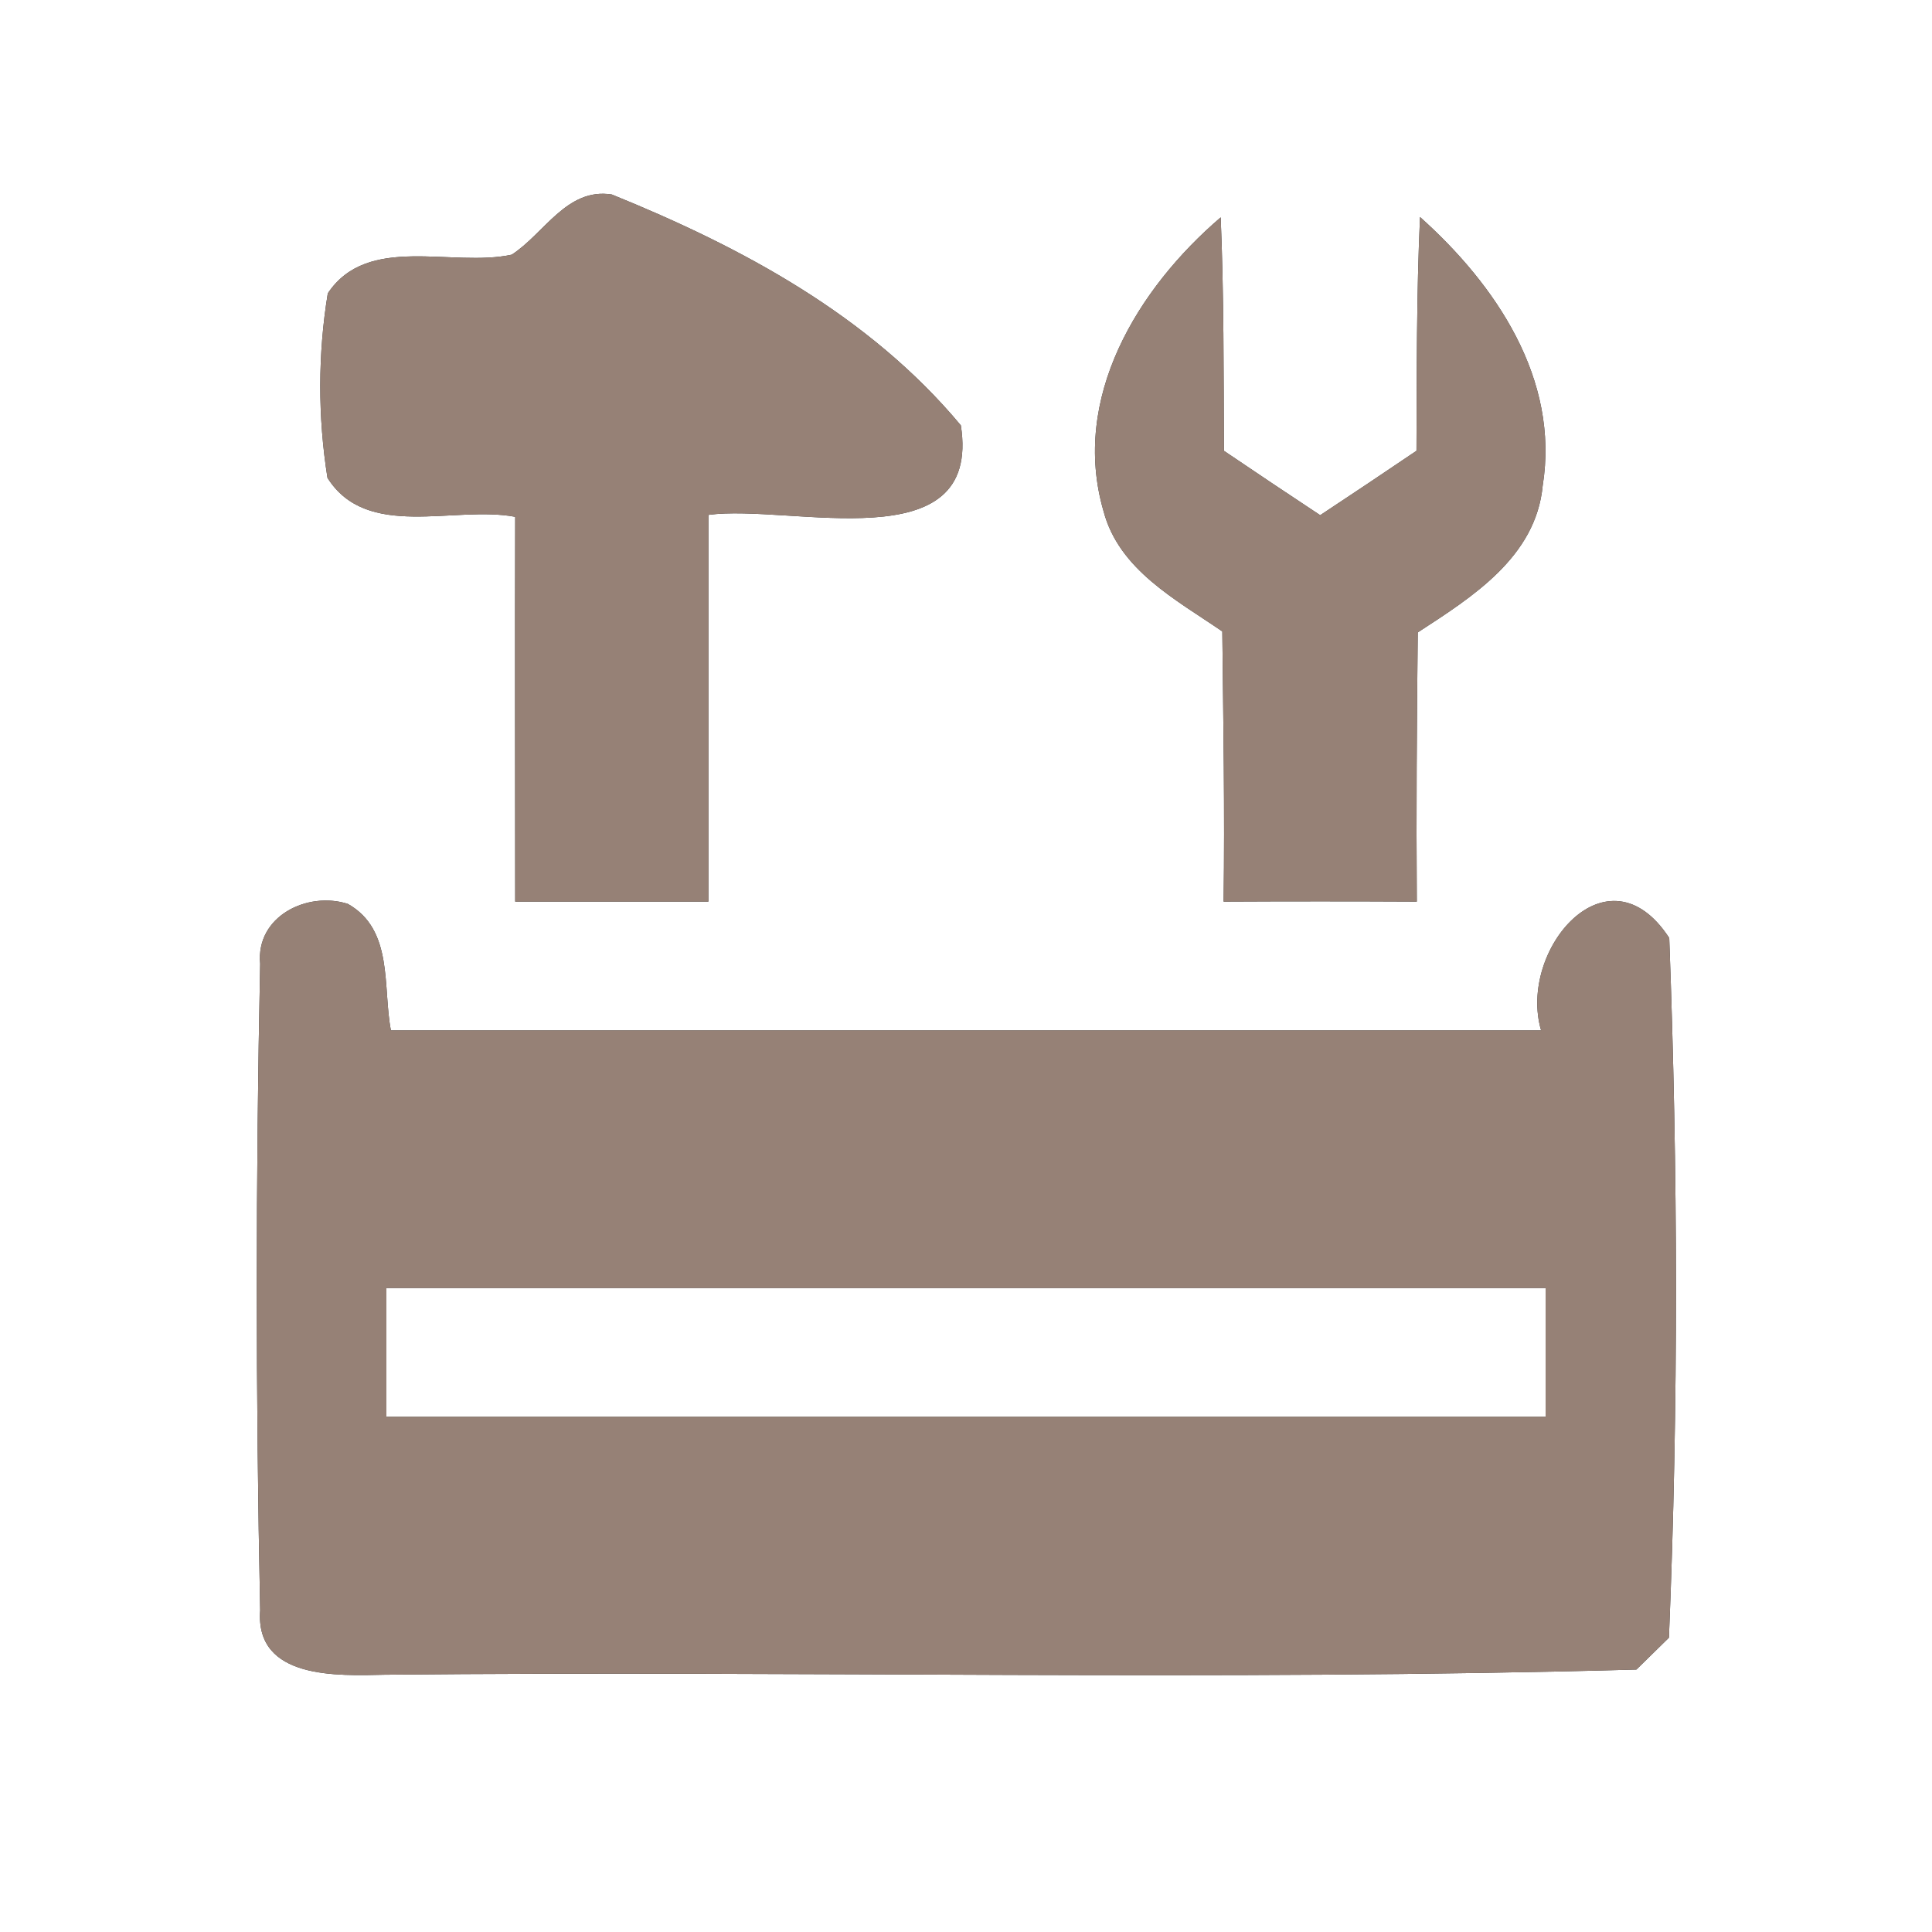 <?xml version="1.0" encoding="UTF-8" ?>
<!DOCTYPE svg PUBLIC "-//W3C//DTD SVG 1.1//EN" "http://www.w3.org/Graphics/SVG/1.1/DTD/svg11.dtd">
<svg width="60pt" height="60pt" viewBox="0 0 60 60" version="1.1" xmlns="http://www.w3.org/2000/svg">
<rect x="0" y="0" width="60" height="60" fill="#333333" stroke="none"/>
<g id="#ffffffff">
<path fill="#ffffff" opacity="1.00" d=" M 0.00 0.00 L 60.00 0.00 L 60.00 60.00 L 0.00 60.00 L 0.00 0.00 M 15.89 7.91 C 14.03 8.31 11.42 7.25 10.18 9.11 C 9.87 11.00 9.87 12.95 10.17 14.84 C 11.40 16.79 14.10 15.69 16.00 16.05 C 15.99 20.03 16.00 24.02 16.00 28.00 C 18.00 28.00 20.00 28.00 22.00 28.00 C 22.00 24.00 22.00 20.00 22.00 15.99 C 24.54 15.64 30.50 17.48 29.84 13.21 C 26.99 9.79 23.02 7.67 19.00 6.04 C 17.60 5.82 16.90 7.26 15.89 7.91 M 34.27 15.87 C 34.75 17.70 36.52 18.62 37.96 19.61 C 37.99 22.41 38.04 25.20 38.00 28.00 C 40.00 27.99 42.00 27.99 44.00 28.00 C 43.98 25.21 44.00 22.43 44.03 19.64 C 45.72 18.54 47.70 17.30 47.91 15.08 C 48.44 11.77 46.45 8.84 44.10 6.74 C 43.99 9.16 44.00 11.58 43.99 14.00 C 43.00 14.67 42.00 15.34 41.00 16.00 C 40.00 15.34 39.00 14.67 38.01 14.00 C 38.00 11.58 38.01 9.17 37.91 6.75 C 35.33 8.96 33.25 12.36 34.27 15.87 M 8.08 29.93 C 7.94 36.62 7.94 43.32 8.08 50.01 C 7.92 52.17 10.50 52.04 11.96 52.01 C 24.91 51.88 37.88 52.21 50.82 51.85 C 51.07 51.60 51.58 51.11 51.83 50.86 C 52.13 43.63 52.11 36.36 51.84 29.13 C 49.93 26.20 47.13 29.50 47.86 32.00 C 35.95 32.00 24.05 32.00 12.14 32.00 C 11.88 30.65 12.23 28.87 10.80 28.07 C 9.54 27.67 7.94 28.46 8.08 29.93 Z" />
<path fill="#ffffff" opacity="1.00" d=" M 12.00 40.00 C 24.00 40.00 36.00 40.00 48.00 40.00 C 48.00 41.33 48.00 42.67 48.00 44.00 C 36.00 44.00 24.00 44.00 12.00 44.00 C 12.00 42.67 12.00 41.33 12.00 40.00 Z" />
</g>
<g id="#000000ff">
<path fill="#968176" opacity="1.00" d=" M 15.89 7.91 C 16.90 7.26 17.60 5.82 19.00 6.04 C 23.02 7.67 26.99 9.79 29.84 13.21 C 30.50 17.48 24.54 15.64 22.00 15.99 C 22.00 20.00 22.00 24.00 22.00 28.00 C 20.00 28.00 18.00 28.00 16.00 28.00 C 16.00 24.02 15.99 20.03 16.00 16.05 C 14.10 15.69 11.40 16.79 10.17 14.84 C 9.87 12.95 9.87 11.00 10.18 9.11 C 11.42 7.25 14.03 8.31 15.89 7.91 Z" />
<path fill="#968176" opacity="1.00" d=" M 34.27 15.87 C 33.25 12.36 35.33 8.96 37.91 6.75 C 38.01 9.17 38.00 11.58 38.01 14.00 C 39.00 14.67 40.00 15.34 41.00 16.00 C 42.00 15.34 43.00 14.67 43.99 14.00 C 44.00 11.58 43.99 9.16 44.10 6.74 C 46.45 8.84 48.44 11.77 47.91 15.08 C 47.70 17.30 45.72 18.54 44.03 19.64 C 44.00 22.43 43.98 25.21 44.00 28.00 C 42.00 27.99 40.00 27.99 38.00 28.00 C 38.04 25.20 37.99 22.41 37.96 19.61 C 36.52 18.62 34.75 17.70 34.27 15.87 Z" />
<path fill="#968176" opacity="1.00" d=" M 8.08 29.93 C 7.94 28.46 9.54 27.67 10.80 28.07 C 12.23 28.87 11.88 30.65 12.14 32.00 C 24.05 32.00 35.95 32.00 47.86 32.00 C 47.13 29.50 49.93 26.20 51.84 29.13 C 52.11 36.36 52.13 43.63 51.83 50.86 C 51.58 51.11 51.07 51.60 50.82 51.85 C 37.88 52.21 24.91 51.88 11.96 52.01 C 10.50 52.04 7.92 52.17 8.08 50.01 C 7.94 43.32 7.94 36.62 8.08 29.93 M 12.00 40.00 C 12.00 41.33 12.00 42.67 12.00 44.00 C 24.00 44.00 36.00 44.00 48.00 44.00 C 48.00 42.67 48.00 41.33 48.00 40.00 C 36.00 40.00 24.00 40.00 12.00 40.00 Z" />
</g>
</svg>
